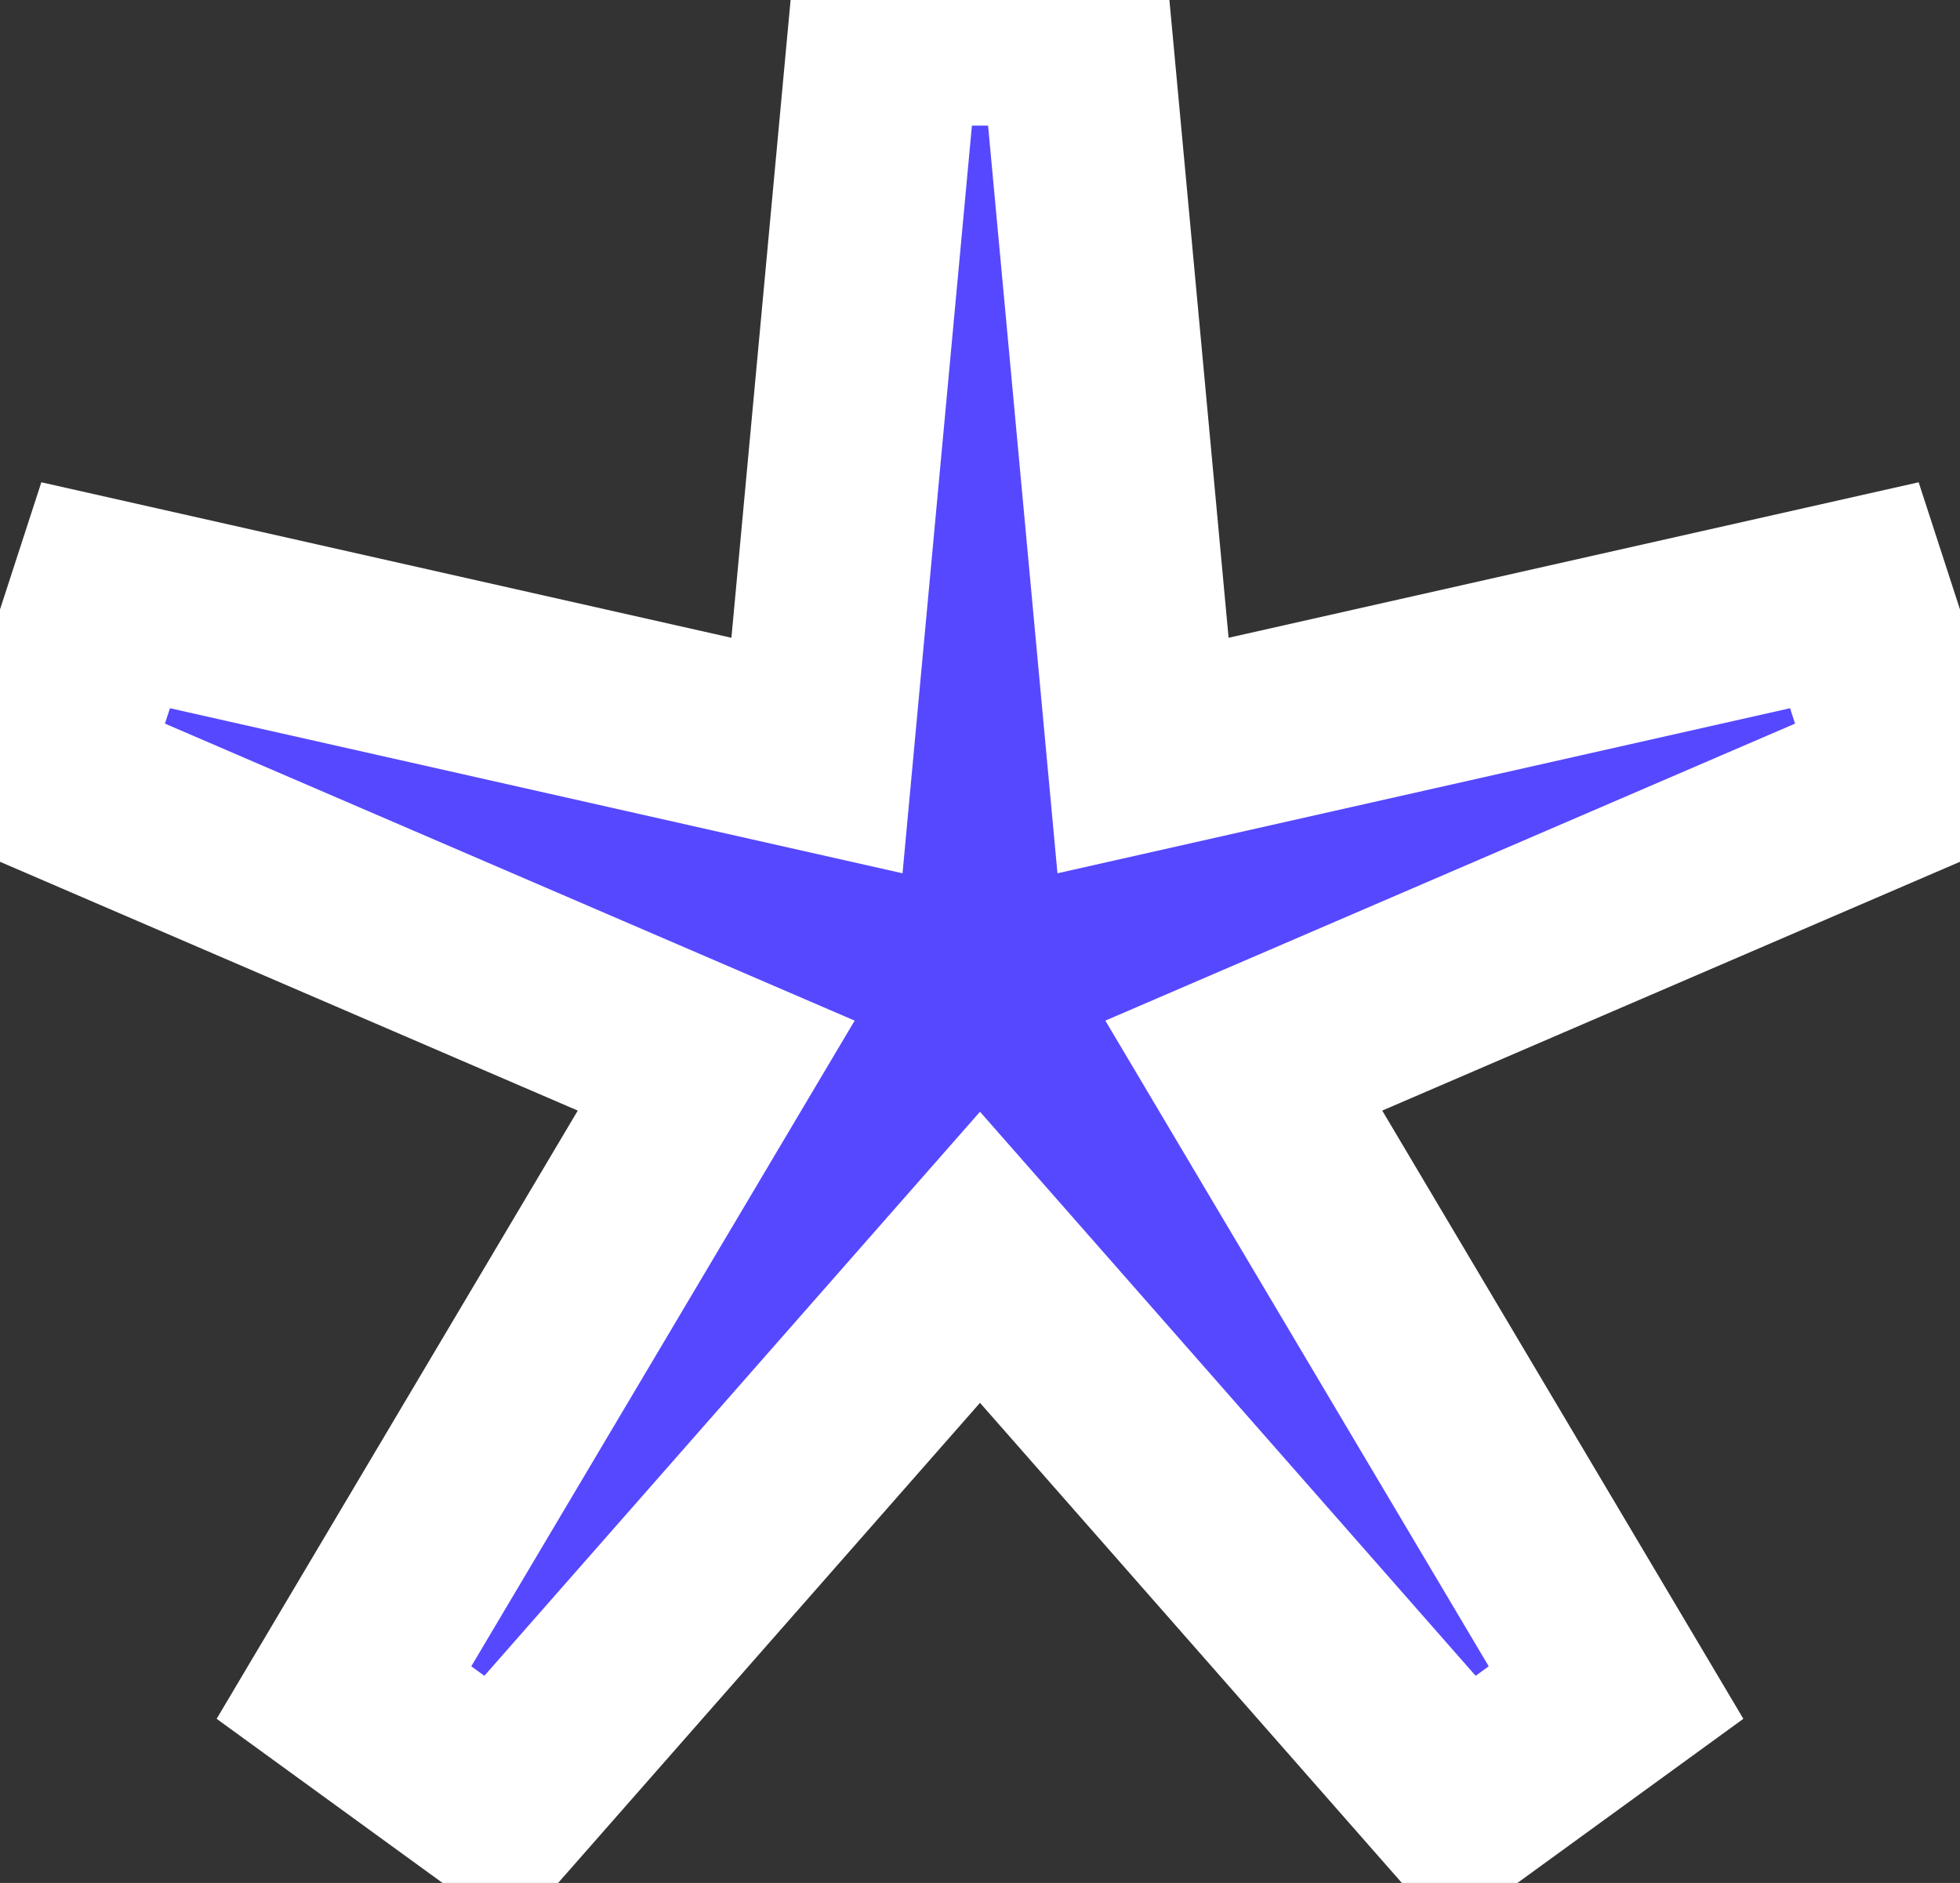 <svg width="51" height="49" viewBox="0 0 51 49" fill="none" xmlns="http://www.w3.org/2000/svg">
<rect x="0" y="0" width="51" height="49" fill="#333333" stroke="none"/>
<path d="M23.011 0.769L21.258 19.661L2.749 15.49L1.21 20.225L18.636 27.73L8.95 44.045L12.977 46.971L25.5 32.718L38.023 46.971L42.05 44.045L32.364 27.73L49.79 20.225L48.251 15.49L29.742 19.661L27.989 0.769H23.011Z" fill="#5648FF" stroke="white" stroke-width="5"/>
</svg>
